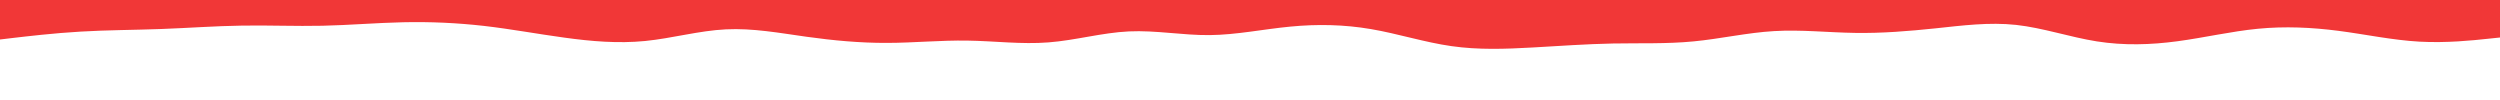 <svg id="visual" viewBox="0 0 5000 200" width="5000" height="200" xmlns="http://www.w3.org/2000/svg" xmlns:xlink="http://www.w3.org/1999/xlink" version="1.1"><path d="M0 79L26.8 75.8C53.7 72.7 107.3 66.3 161.2 63.2C215 60 269 60 322.8 58C376.7 56 430.3 52 484 51.2C537.7 50.3 591.3 52.7 645 51.5C698.7 50.3 752.3 45.7 806.2 44.5C860 43.3 914 45.7 967.8 51.8C1021.7 58 1075.3 68 1129 75.3C1182.7 82.7 1236.3 87.3 1290.2 82C1344 76.7 1398 61.3 1451.8 58.7C1505.7 56 1559.3 66 1613 73.5C1666.7 81 1720.3 86 1774 85.8C1827.7 85.7 1881.3 80.3 1935.2 81.2C1989 82 2043 89 2096.8 84.8C2150.7 80.7 2204.3 65.3 2258 62.8C2311.7 60.3 2365.3 70.7 2419.2 70.2C2473 69.7 2527 58.3 2580.8 53.2C2634.7 48 2688.3 49 2742 58.2C2795.7 67.3 2849.3 84.7 2903.2 92.3C2957 100 3011 98 3064.8 95C3118.7 92 3172.3 88 3226 87C3279.7 86 3333.3 88 3387 82.8C3440.7 77.7 3494.3 65.3 3548.2 62.2C3602 59 3656 65 3709.8 65.8C3763.7 66.7 3817.3 62.3 3871 56.7C3924.7 51 3978.3 44 4032.2 49.8C4086 55.7 4140 74.3 4193.8 82.8C4247.7 91.3 4301.3 89.7 4355 82.5C4408.7 75.3 4462.3 62.7 4516 57.5C4569.7 52.3 4623.3 54.7 4677.2 61.7C4731 68.7 4785 80.3 4838.8 83.3C4892.7 86.3 4946.3 80.7 4973.2 77.8L5000 75L5000 0L4973.2 0C4946.3 0 4892.7 0 4838.8 0C4785 0 4731 0 4677.2 0C4623.3 0 4569.7 0 4516 0C4462.3 0 4408.7 0 4355 0C4301.3 0 4247.7 0 4193.8 0C4140 0 4086 0 4032.2 0C3978.3 0 3924.7 0 3871 0C3817.3 0 3763.7 0 3709.8 0C3656 0 3602 0 3548.2 0C3494.3 0 3440.7 0 3387 0C3333.3 0 3279.7 0 3226 0C3172.3 0 3118.7 0 3064.8 0C3011 0 2957 0 2903.2 0C2849.3 0 2795.7 0 2742 0C2688.3 0 2634.7 0 2580.8 0C2527 0 2473 0 2419.2 0C2365.3 0 2311.7 0 2258 0C2204.3 0 2150.7 0 2096.8 0C2043 0 1989 0 1935.2 0C1881.3 0 1827.7 0 1774 0C1720.3 0 1666.7 0 1613 0C1559.3 0 1505.7 0 1451.8 0C1398 0 1344 0 1290.2 0C1236.3 0 1182.7 0 1129 0C1075.3 0 1021.7 0 967.8 0C914 0 860 0 806.2 0C752.3 0 698.7 0 645 0C591.3 0 537.7 0 484 0C430.3 0 376.7 0 322.8 0C269 0 215 0 161.2 0C107.3 0 53.7 0 26.8 0L0 0Z" fill="#F13737" stroke-linecap="round" stroke-linejoin="miter"></path></svg>